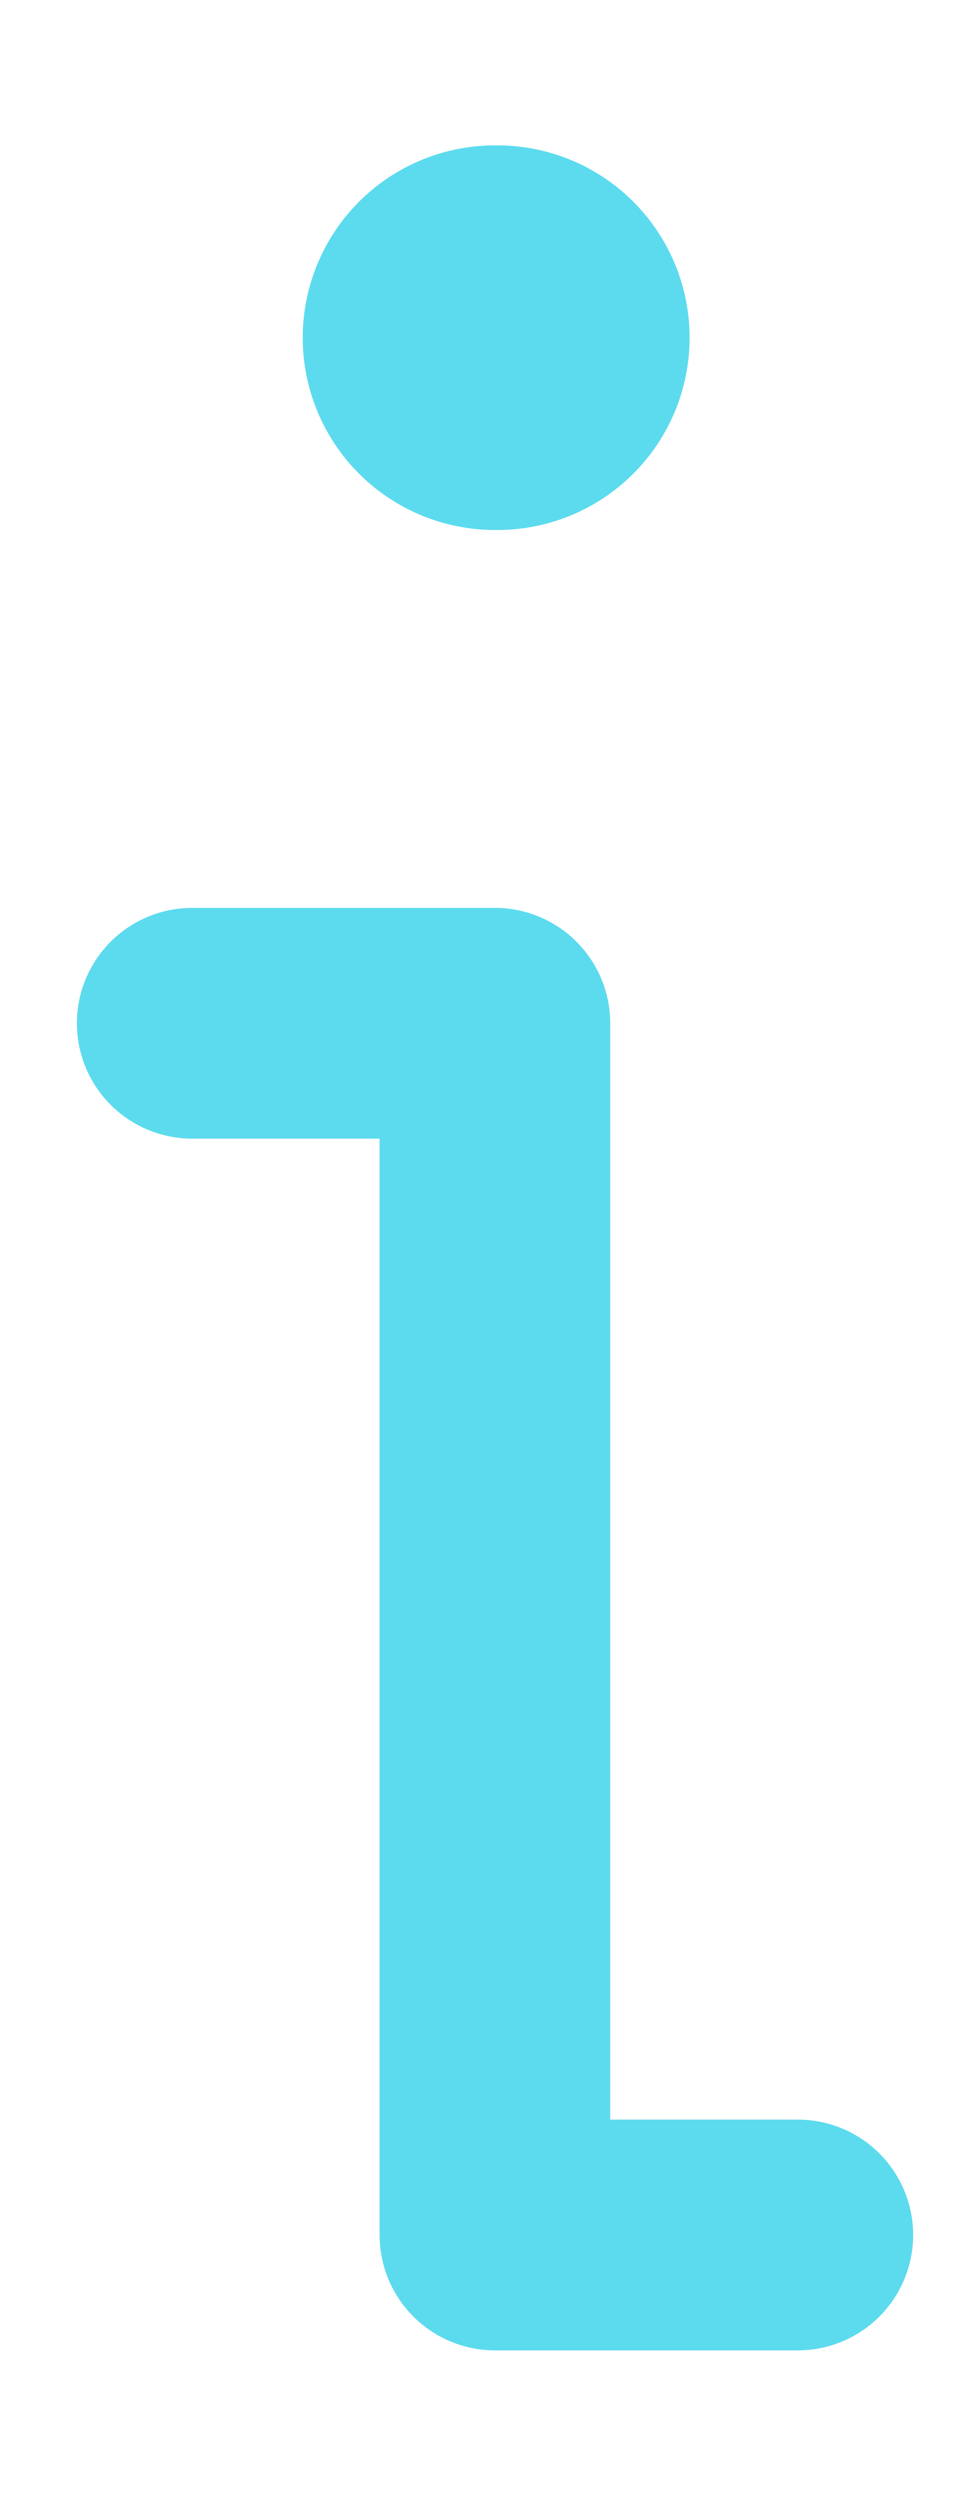 <svg xmlns="http://www.w3.org/2000/svg" width="5" height="13" fill="none" viewBox="0 0 5 13">
    <path stroke="#5DDBEE" stroke-linecap="round" stroke-linejoin="round" stroke-width="2" d="M2.575 1.756h.013"/>
    <path stroke="#5DDBEE" stroke-linecap="round" stroke-linejoin="round" stroke-width="1.2" d="M1 5.321h1.575v6.301h1.576"/>
</svg>
